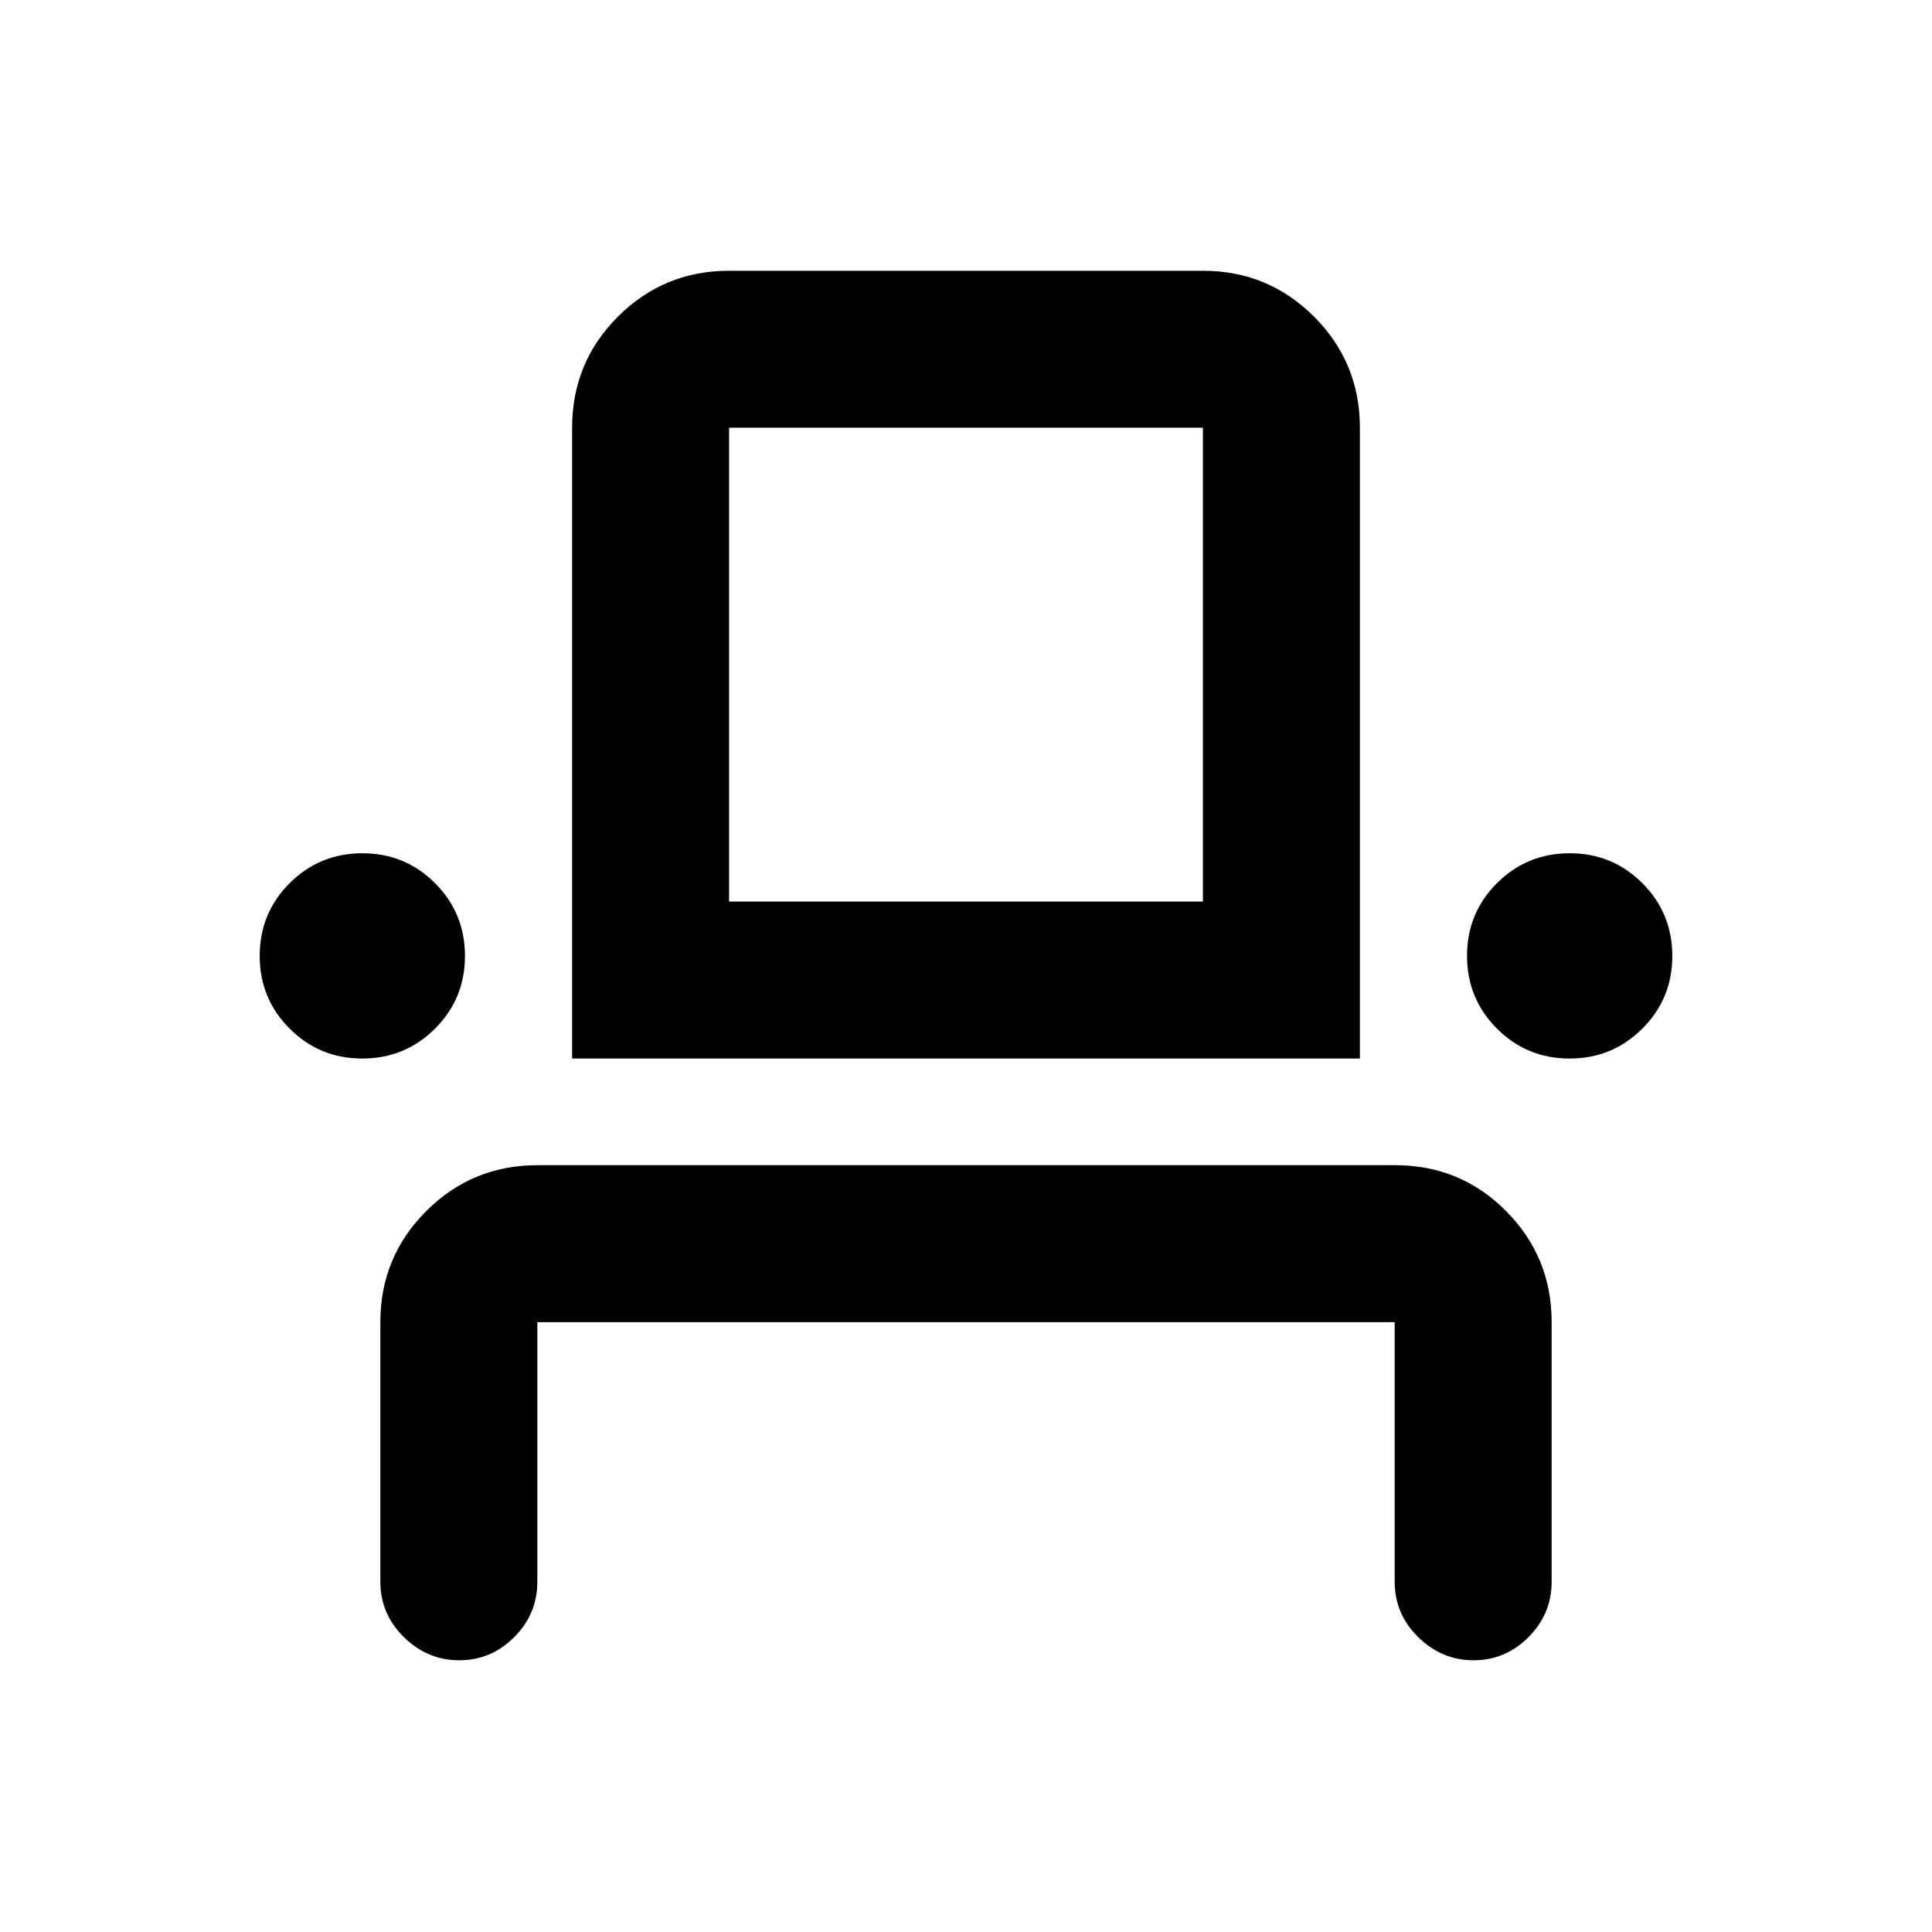 <svg xmlns="http://www.w3.org/2000/svg" height="20" viewBox="0 -960 960 960" width="20"><path d="M228.21-135.02q-15.86 0-27.54-11.53Q189-158.07 189-174.02v-129q0-32.42 22.8-55.21t55.24-22.79h426.24q32.44 0 55.08 22.79T771-303.02v129q0 15.95-11.46 27.47-11.47 11.53-27.33 11.53-15.86 0-27.54-11.53Q693-158.07 693-174.02v-129H267v129q0 15.95-11.46 27.47-11.47 11.53-27.33 11.53Zm-48.2-299q-21.26 0-36.11-14.89-14.86-14.88-14.86-36.14 0-21.26 14.89-36.12 14.88-14.85 36.14-14.85 21.26 0 36.12 14.88 14.85 14.89 14.85 36.15 0 21.26-14.88 36.11-14.88 14.86-36.15 14.86Zm104.27 0v-313.44q0-32.48 22.79-55.24 22.79-22.76 55.21-22.76h235.44q32.42 0 55.21 22.79t22.79 55.21v313.44H284.28Zm495.65 0q-21.26 0-36.12-14.89-14.85-14.88-14.85-36.14 0-21.26 14.88-36.12 14.88-14.85 36.15-14.85 21.26 0 36.11 14.88 14.86 14.89 14.86 36.15 0 21.26-14.89 36.11-14.88 14.86-36.14 14.86Zm-417.65-78h235.44v-235.44H362.28v235.44Zm0 0h235.44-235.44Z"/></svg>